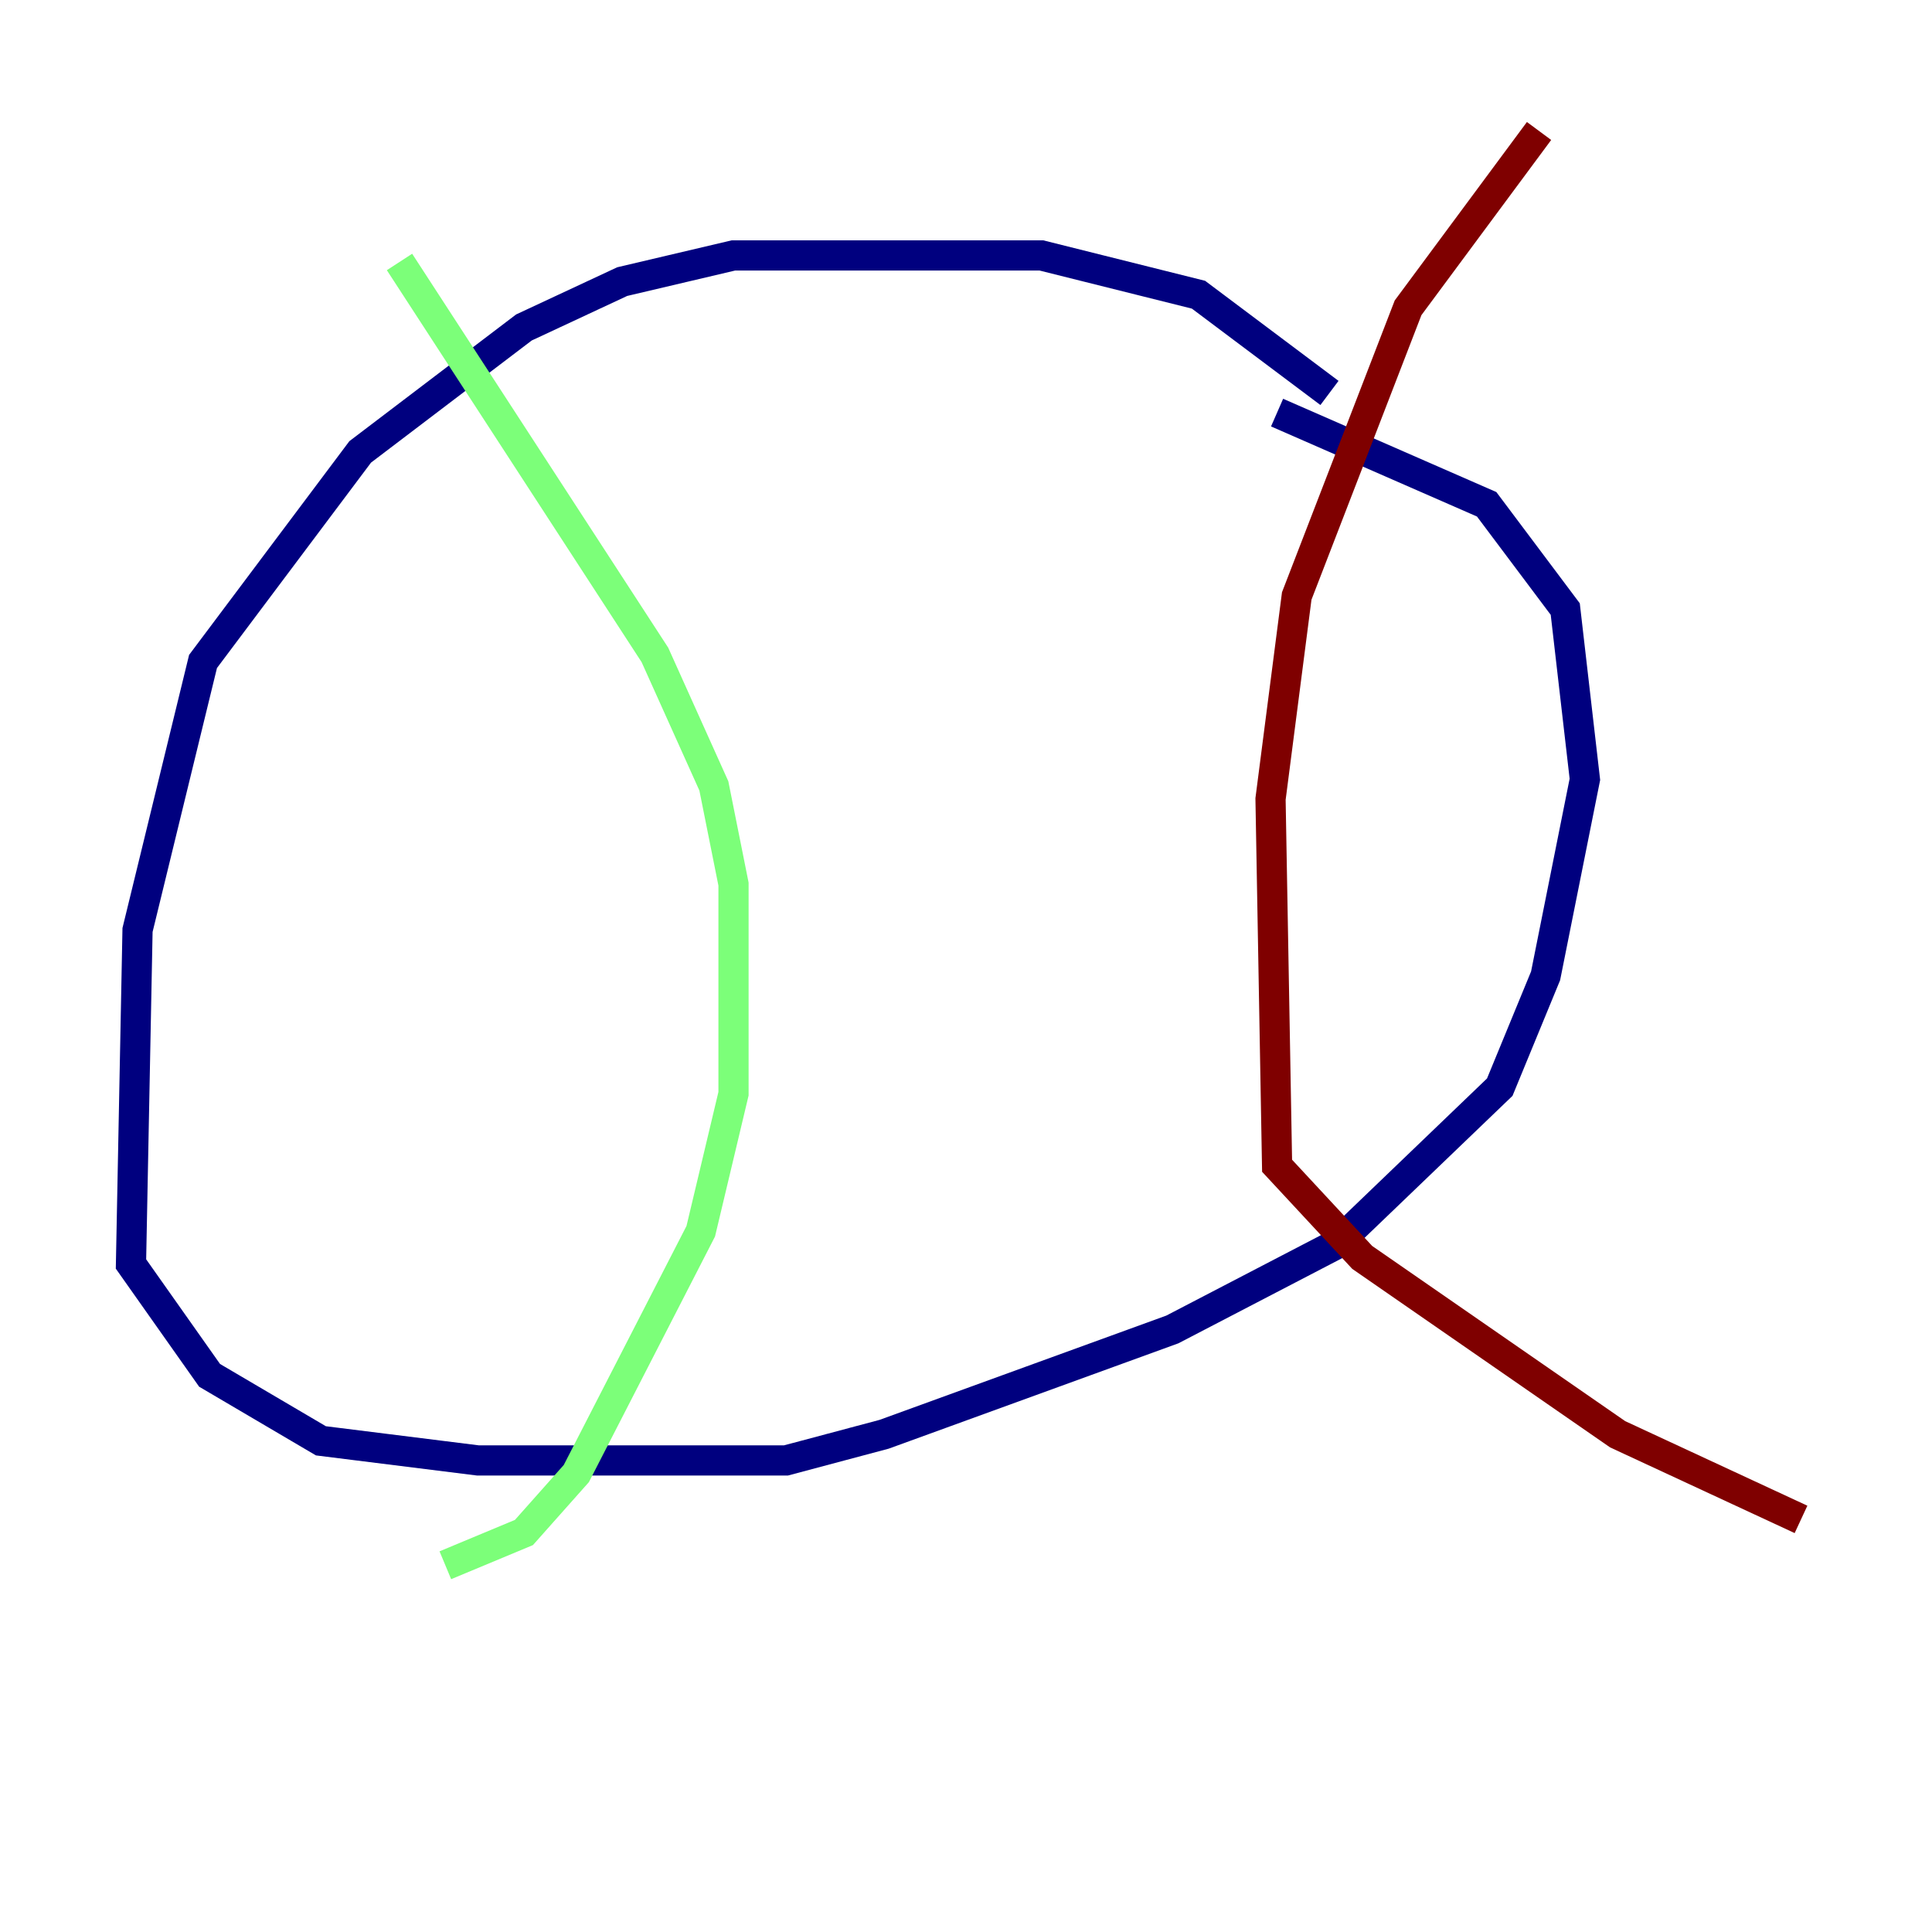 <?xml version="1.0" encoding="utf-8" ?>
<svg baseProfile="tiny" height="128" version="1.2" viewBox="0,0,128,128" width="128" xmlns="http://www.w3.org/2000/svg" xmlns:ev="http://www.w3.org/2001/xml-events" xmlns:xlink="http://www.w3.org/1999/xlink"><defs /><polyline fill="none" points="88.081,26.034 79.403,19.525 68.99,16.922 48.597,16.922 41.22,18.658 34.712,21.695 23.864,29.939 13.451,43.824 9.112,61.614 8.678,83.742 13.885,91.119 21.261,95.458 31.675,96.759 52.068,96.759 58.576,95.024 77.668,88.081 88.515,82.441 99.363,72.027 102.4,64.651 105.003,51.634 103.702,40.352 98.495,33.41 84.61,27.336" stroke="#00007f" stroke-width="2" /><polyline fill="none" points="26.468,17.356 43.39,43.39 47.295,52.068 48.597,58.576 48.597,72.461 46.427,81.573 38.183,97.627 34.712,101.532 29.505,103.702" stroke="#7cff79" stroke-width="2" /><polyline fill="none" points="101.966,8.678 93.288,20.393 85.912,39.485 84.176,52.936 84.61,77.234 90.251,83.308 107.173,95.024 119.322,100.664" stroke="#7f0000" stroke-width="2" /></svg>